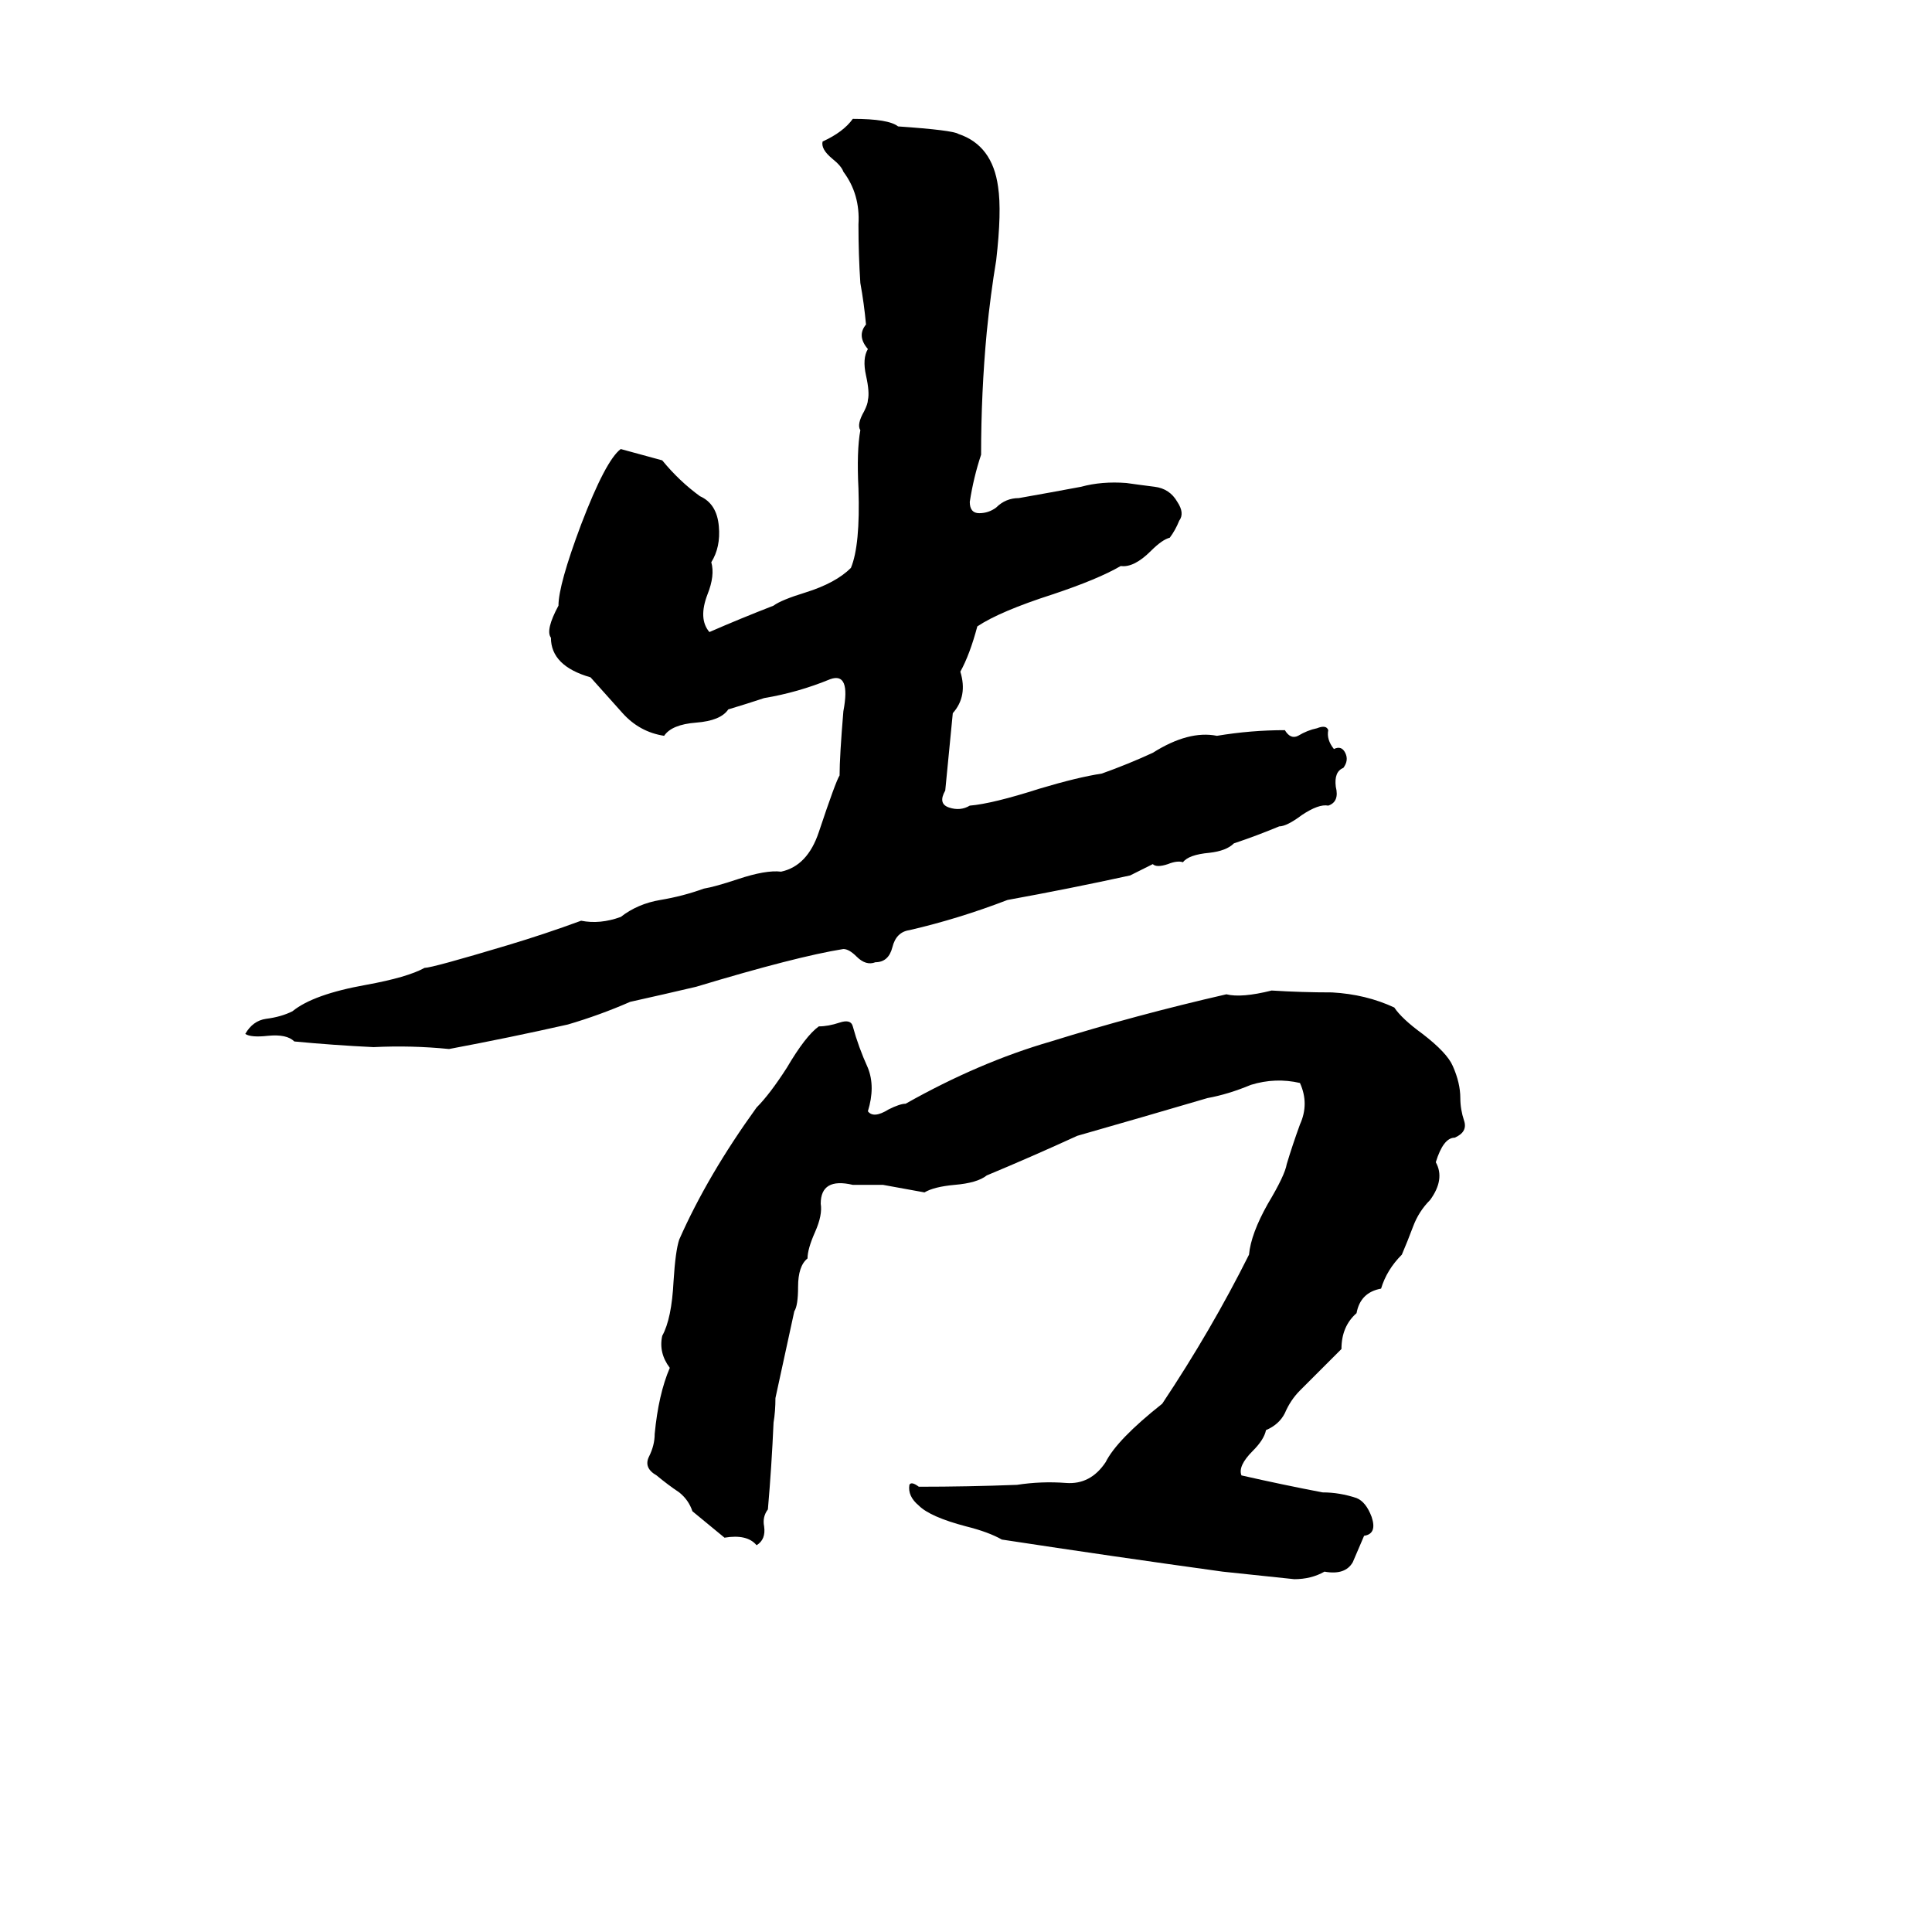 <svg xmlns="http://www.w3.org/2000/svg" viewBox="0 -800 1024 1024">
	<path fill="#000000" d="M452 -737Q471 -737 476 -733Q505 -731 508 -729Q526 -723 529 -701Q531 -688 528 -662Q525 -644 523 -624Q520 -592 520 -559Q516 -547 514 -534Q514 -528 519 -528Q524 -528 528 -531Q533 -536 540 -536Q557 -539 573 -542Q584 -545 597 -544Q604 -543 612 -542Q620 -541 624 -534Q628 -528 625 -524Q623 -519 620 -515Q616 -514 610 -508Q601 -499 594 -500Q582 -493 558 -485Q530 -476 518 -468Q514 -453 509 -444Q513 -431 505 -422Q503 -401 501 -381Q497 -374 503 -372Q509 -370 514 -373Q526 -374 551 -382Q571 -388 584 -390Q598 -395 611 -401Q630 -413 645 -410Q663 -413 681 -413Q684 -408 688 -410Q693 -413 698 -414Q703 -416 704 -413Q703 -408 707 -403Q711 -405 713 -401Q715 -397 712 -393Q707 -391 708 -383Q710 -375 704 -373Q699 -374 690 -368Q682 -362 678 -362Q666 -357 654 -353Q650 -349 641 -348Q630 -347 627 -343Q624 -344 619 -342Q613 -340 611 -342Q605 -339 599 -336Q567 -329 534 -323Q508 -313 482 -307Q475 -306 473 -298Q471 -290 464 -290Q459 -288 454 -293Q450 -297 447 -297Q422 -293 369 -277Q352 -273 334 -269Q318 -262 301 -257Q270 -250 238 -244Q218 -246 198 -245Q177 -246 156 -248Q152 -252 142 -251Q133 -250 130 -252Q134 -259 141 -260Q149 -261 155 -264Q166 -273 194 -278Q216 -282 225 -287Q229 -287 269 -299Q289 -305 308 -312Q318 -310 329 -314Q338 -321 350 -323Q362 -325 373 -329Q379 -330 391 -334Q406 -339 414 -338Q428 -341 434 -359Q443 -386 445 -389Q445 -399 447 -423Q451 -444 440 -440Q423 -433 405 -430Q396 -427 386 -424Q382 -418 369 -417Q356 -416 352 -410Q339 -412 330 -422Q321 -432 313 -441Q292 -447 292 -462Q289 -466 296 -479Q296 -490 308 -522Q321 -556 329 -562L351 -556Q360 -545 371 -537Q380 -533 381 -521Q382 -510 377 -502Q379 -495 375 -485Q370 -472 376 -465Q392 -472 410 -479Q414 -482 427 -486Q443 -491 451 -499Q456 -511 455 -541Q454 -561 456 -572Q454 -575 458 -582Q460 -586 460 -588Q461 -592 459 -601Q457 -610 460 -615Q454 -622 459 -628Q458 -639 456 -650Q455 -665 455 -681Q456 -697 447 -709Q446 -712 441 -716Q435 -721 436 -725Q447 -730 452 -737ZM674 -275Q690 -274 706 -274Q724 -273 739 -266Q743 -260 754 -252Q767 -242 770 -235Q774 -226 774 -218Q774 -212 776 -206Q778 -200 771 -197Q765 -197 761 -184Q766 -175 758 -164Q752 -158 749 -150Q746 -142 743 -135Q735 -127 732 -117Q721 -115 719 -104Q711 -97 711 -85L689 -63Q684 -58 681 -51Q678 -45 671 -42Q670 -37 664 -31Q656 -23 658 -18Q680 -13 701 -9Q710 -9 719 -6Q724 -4 727 4Q730 13 723 14Q720 21 717 28Q713 35 702 33Q695 37 686 37Q667 35 648 33Q590 25 531 16Q524 12 512 9Q493 4 487 -2Q481 -7 482 -13Q483 -15 487 -12Q513 -12 539 -13Q552 -15 565 -14Q578 -13 586 -25Q592 -37 616 -56Q642 -95 662 -135Q663 -146 672 -162Q681 -177 682 -183Q685 -193 689 -204Q694 -215 689 -226Q676 -229 663 -225Q651 -220 640 -218Q606 -208 571 -198Q547 -187 523 -177Q518 -173 506 -172Q495 -171 490 -168Q479 -170 468 -172Q460 -172 452 -172Q435 -176 435 -162Q436 -156 432 -147Q428 -138 428 -133Q423 -129 423 -118Q423 -108 421 -105Q416 -82 411 -59Q411 -52 410 -46Q409 -23 407 0Q404 4 405 9Q406 16 401 19Q396 13 384 15L367 1Q365 -5 360 -9Q354 -13 348 -18Q341 -22 344 -28Q347 -34 347 -40Q349 -61 355 -75Q349 -83 351 -92Q356 -101 357 -121Q358 -137 360 -143Q375 -177 401 -213Q408 -220 417 -234Q427 -251 434 -256Q439 -256 445 -258Q451 -260 452 -256Q455 -245 460 -234Q464 -224 460 -211Q463 -207 471 -212Q477 -215 480 -215Q519 -237 557 -248Q602 -262 650 -273Q658 -271 674 -275Z"/>
</svg>